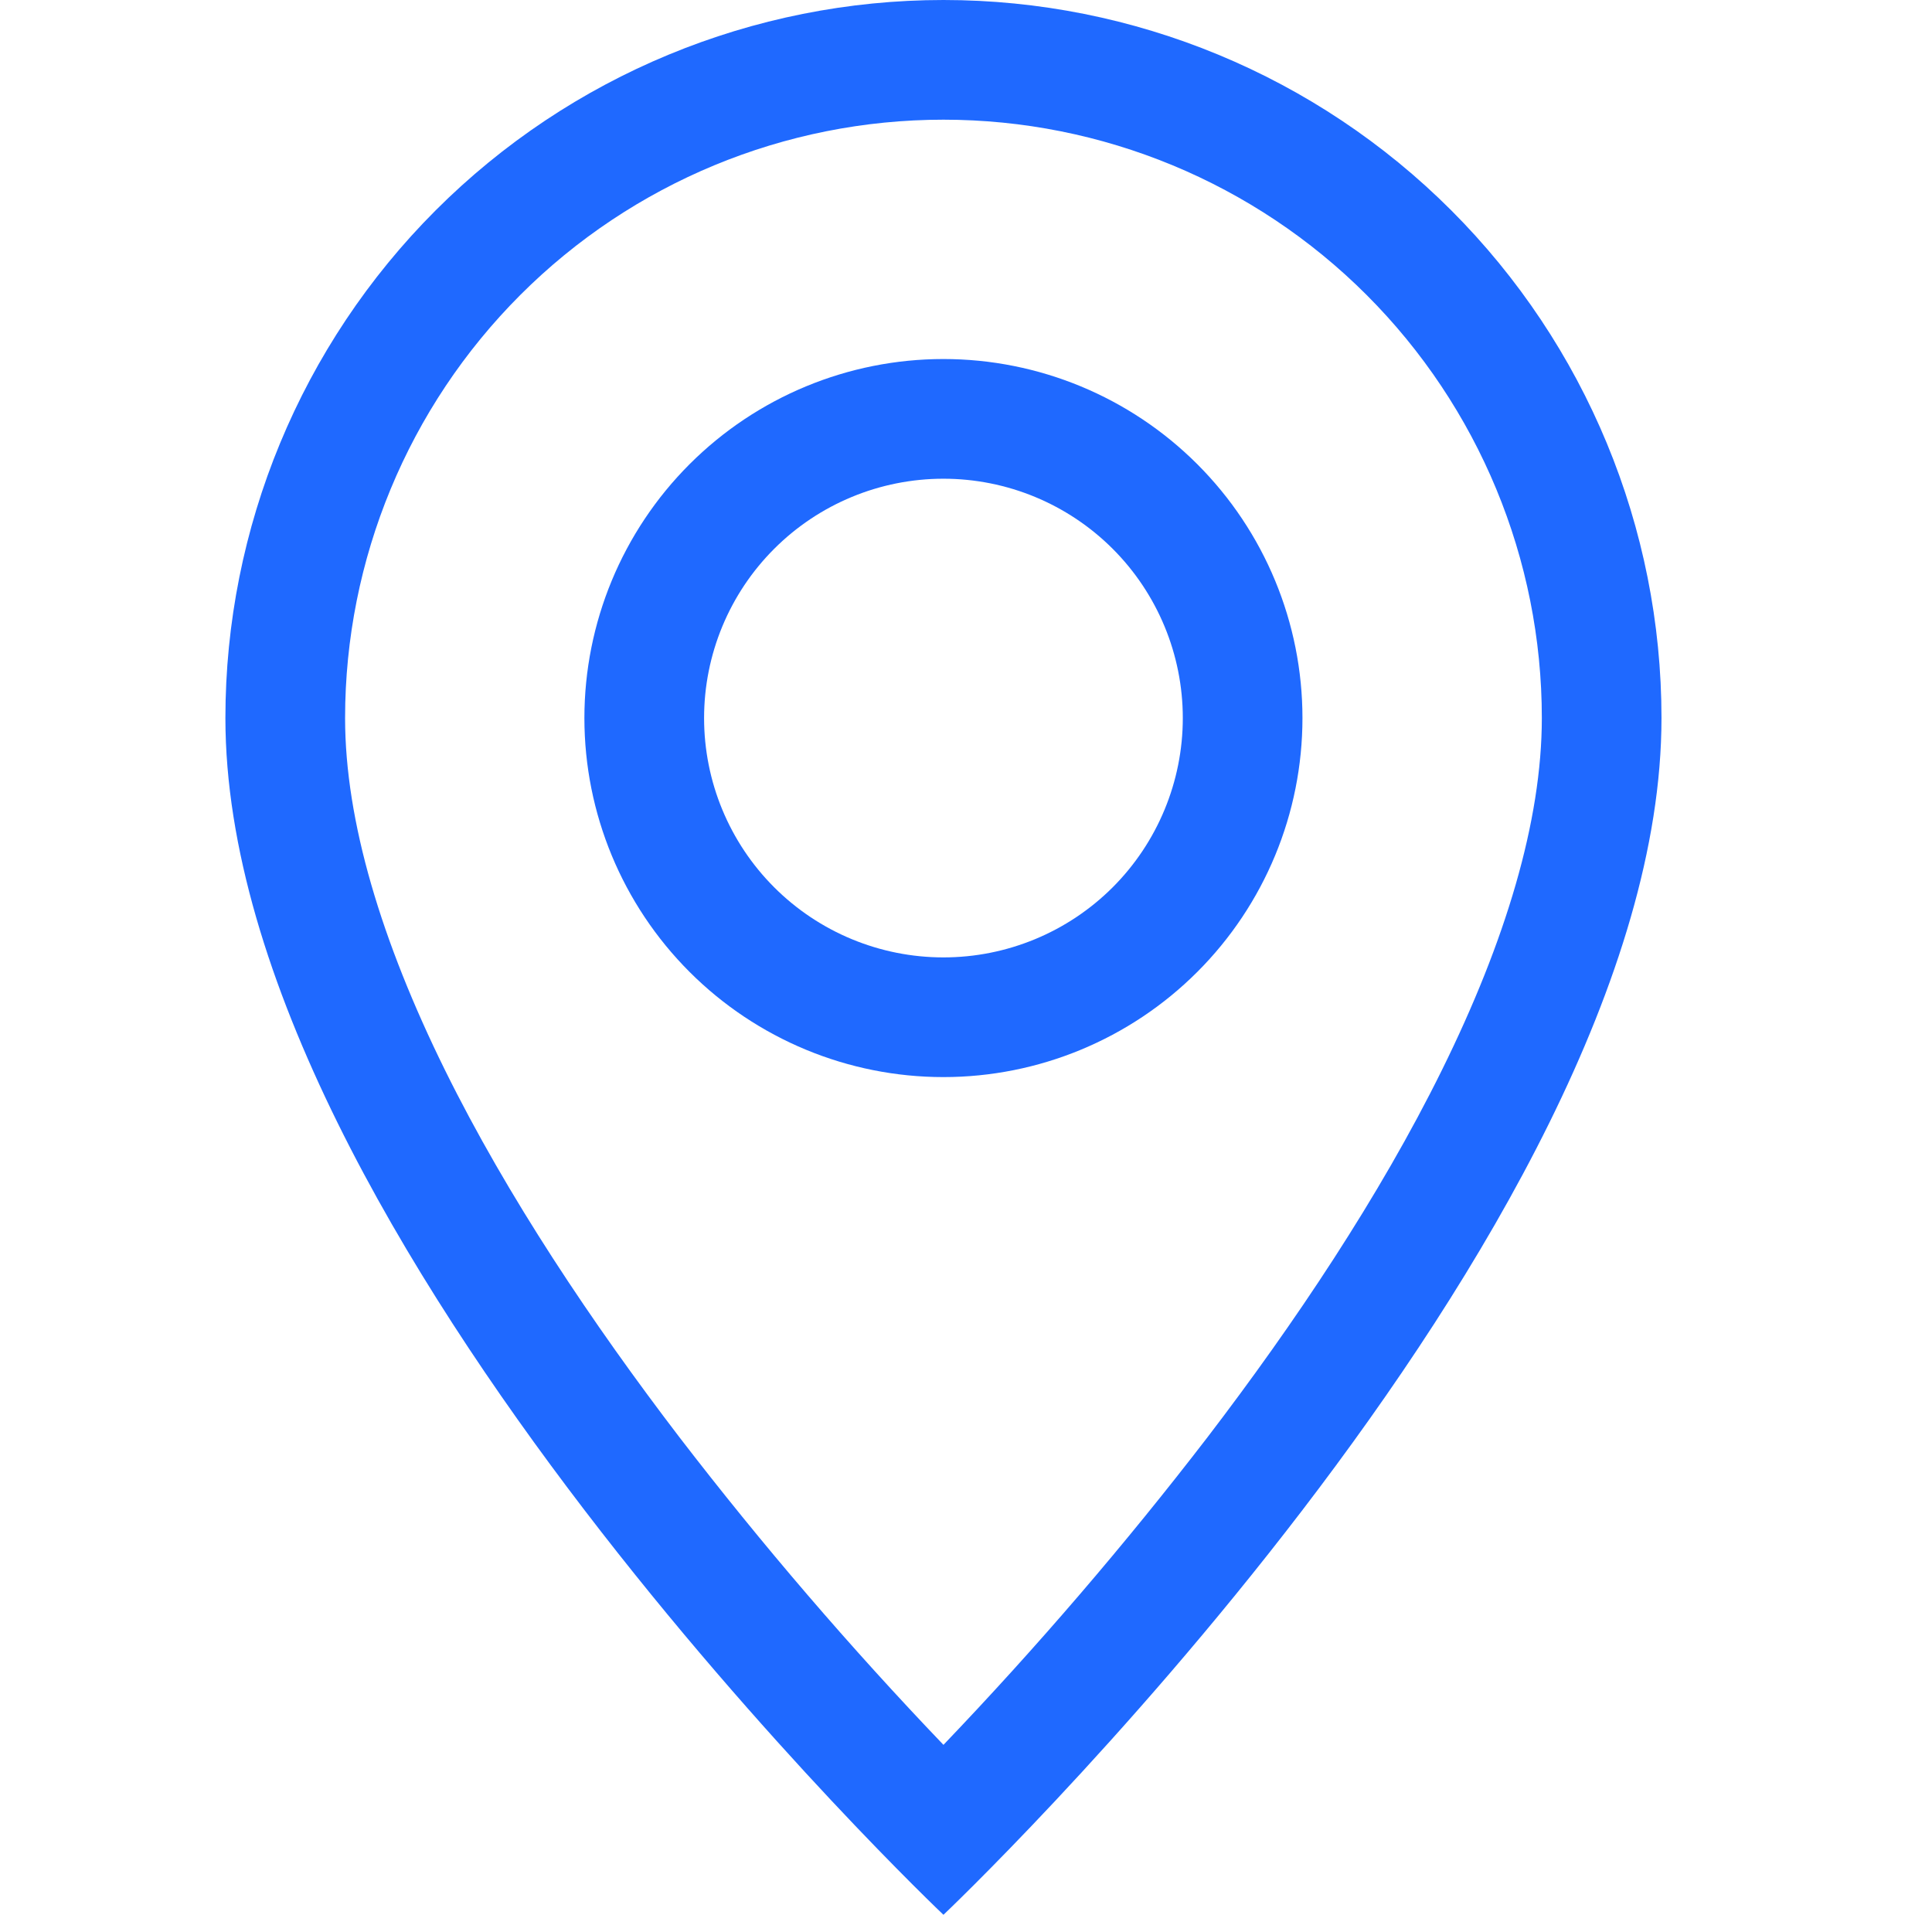 <svg width="60" height="60" viewBox="0 0 60 60" fill="none" xmlns="http://www.w3.org/2000/svg">
<g clip-path="url(#clip0_253_205)">
<path d="M13.816 33.226C15.764 37.173 18.403 41.106 21.101 44.636C23.66 47.965 26.397 51.154 29.3 54.188C32.202 51.154 34.939 47.965 37.499 44.636C40.197 41.106 42.836 37.173 44.783 33.226C46.753 29.238 47.883 25.503 47.883 22.3C47.883 17.371 45.925 12.645 42.44 9.159C38.955 5.674 34.228 3.717 29.3 3.717C24.371 3.717 19.645 5.674 16.16 9.159C12.675 12.645 10.717 17.371 10.717 22.3C10.717 25.503 11.85 29.238 13.816 33.226ZM29.3 59.466C29.3 59.466 7 38.333 7 22.3C7 16.386 9.349 10.713 13.531 6.531C17.713 2.349 23.386 0 29.3 0C35.214 0 40.886 2.349 45.068 6.531C49.25 10.713 51.599 16.386 51.599 22.3C51.599 38.333 29.3 59.466 29.3 59.466Z" fill="#1F69FF"/>
<path d="M29.299 29.733C31.271 29.733 33.161 28.95 34.556 27.556C35.949 26.162 36.733 24.271 36.733 22.3C36.733 20.328 35.949 18.438 34.556 17.044C33.161 15.65 31.271 14.867 29.299 14.867C27.328 14.867 25.437 15.65 24.043 17.044C22.649 18.438 21.866 20.328 21.866 22.3C21.866 24.271 22.649 26.162 24.043 27.556C25.437 28.95 27.328 29.733 29.299 29.733ZM29.299 33.45C26.342 33.45 23.506 32.275 21.415 30.184C19.324 28.093 18.149 25.257 18.149 22.3C18.149 19.343 19.324 16.507 21.415 14.416C23.506 12.325 26.342 11.15 29.299 11.15C32.256 11.15 35.092 12.325 37.183 14.416C39.275 16.507 40.449 19.343 40.449 22.3C40.449 25.257 39.275 28.093 37.183 30.184C35.092 32.275 32.256 33.45 29.299 33.45Z" fill="#1F69FF"/>
</g>
<defs>
<clipPath id="clip0_253_205">
<rect width="59.47" height="59.47" fill="white"/>
</clipPath>
</defs>
</svg>
